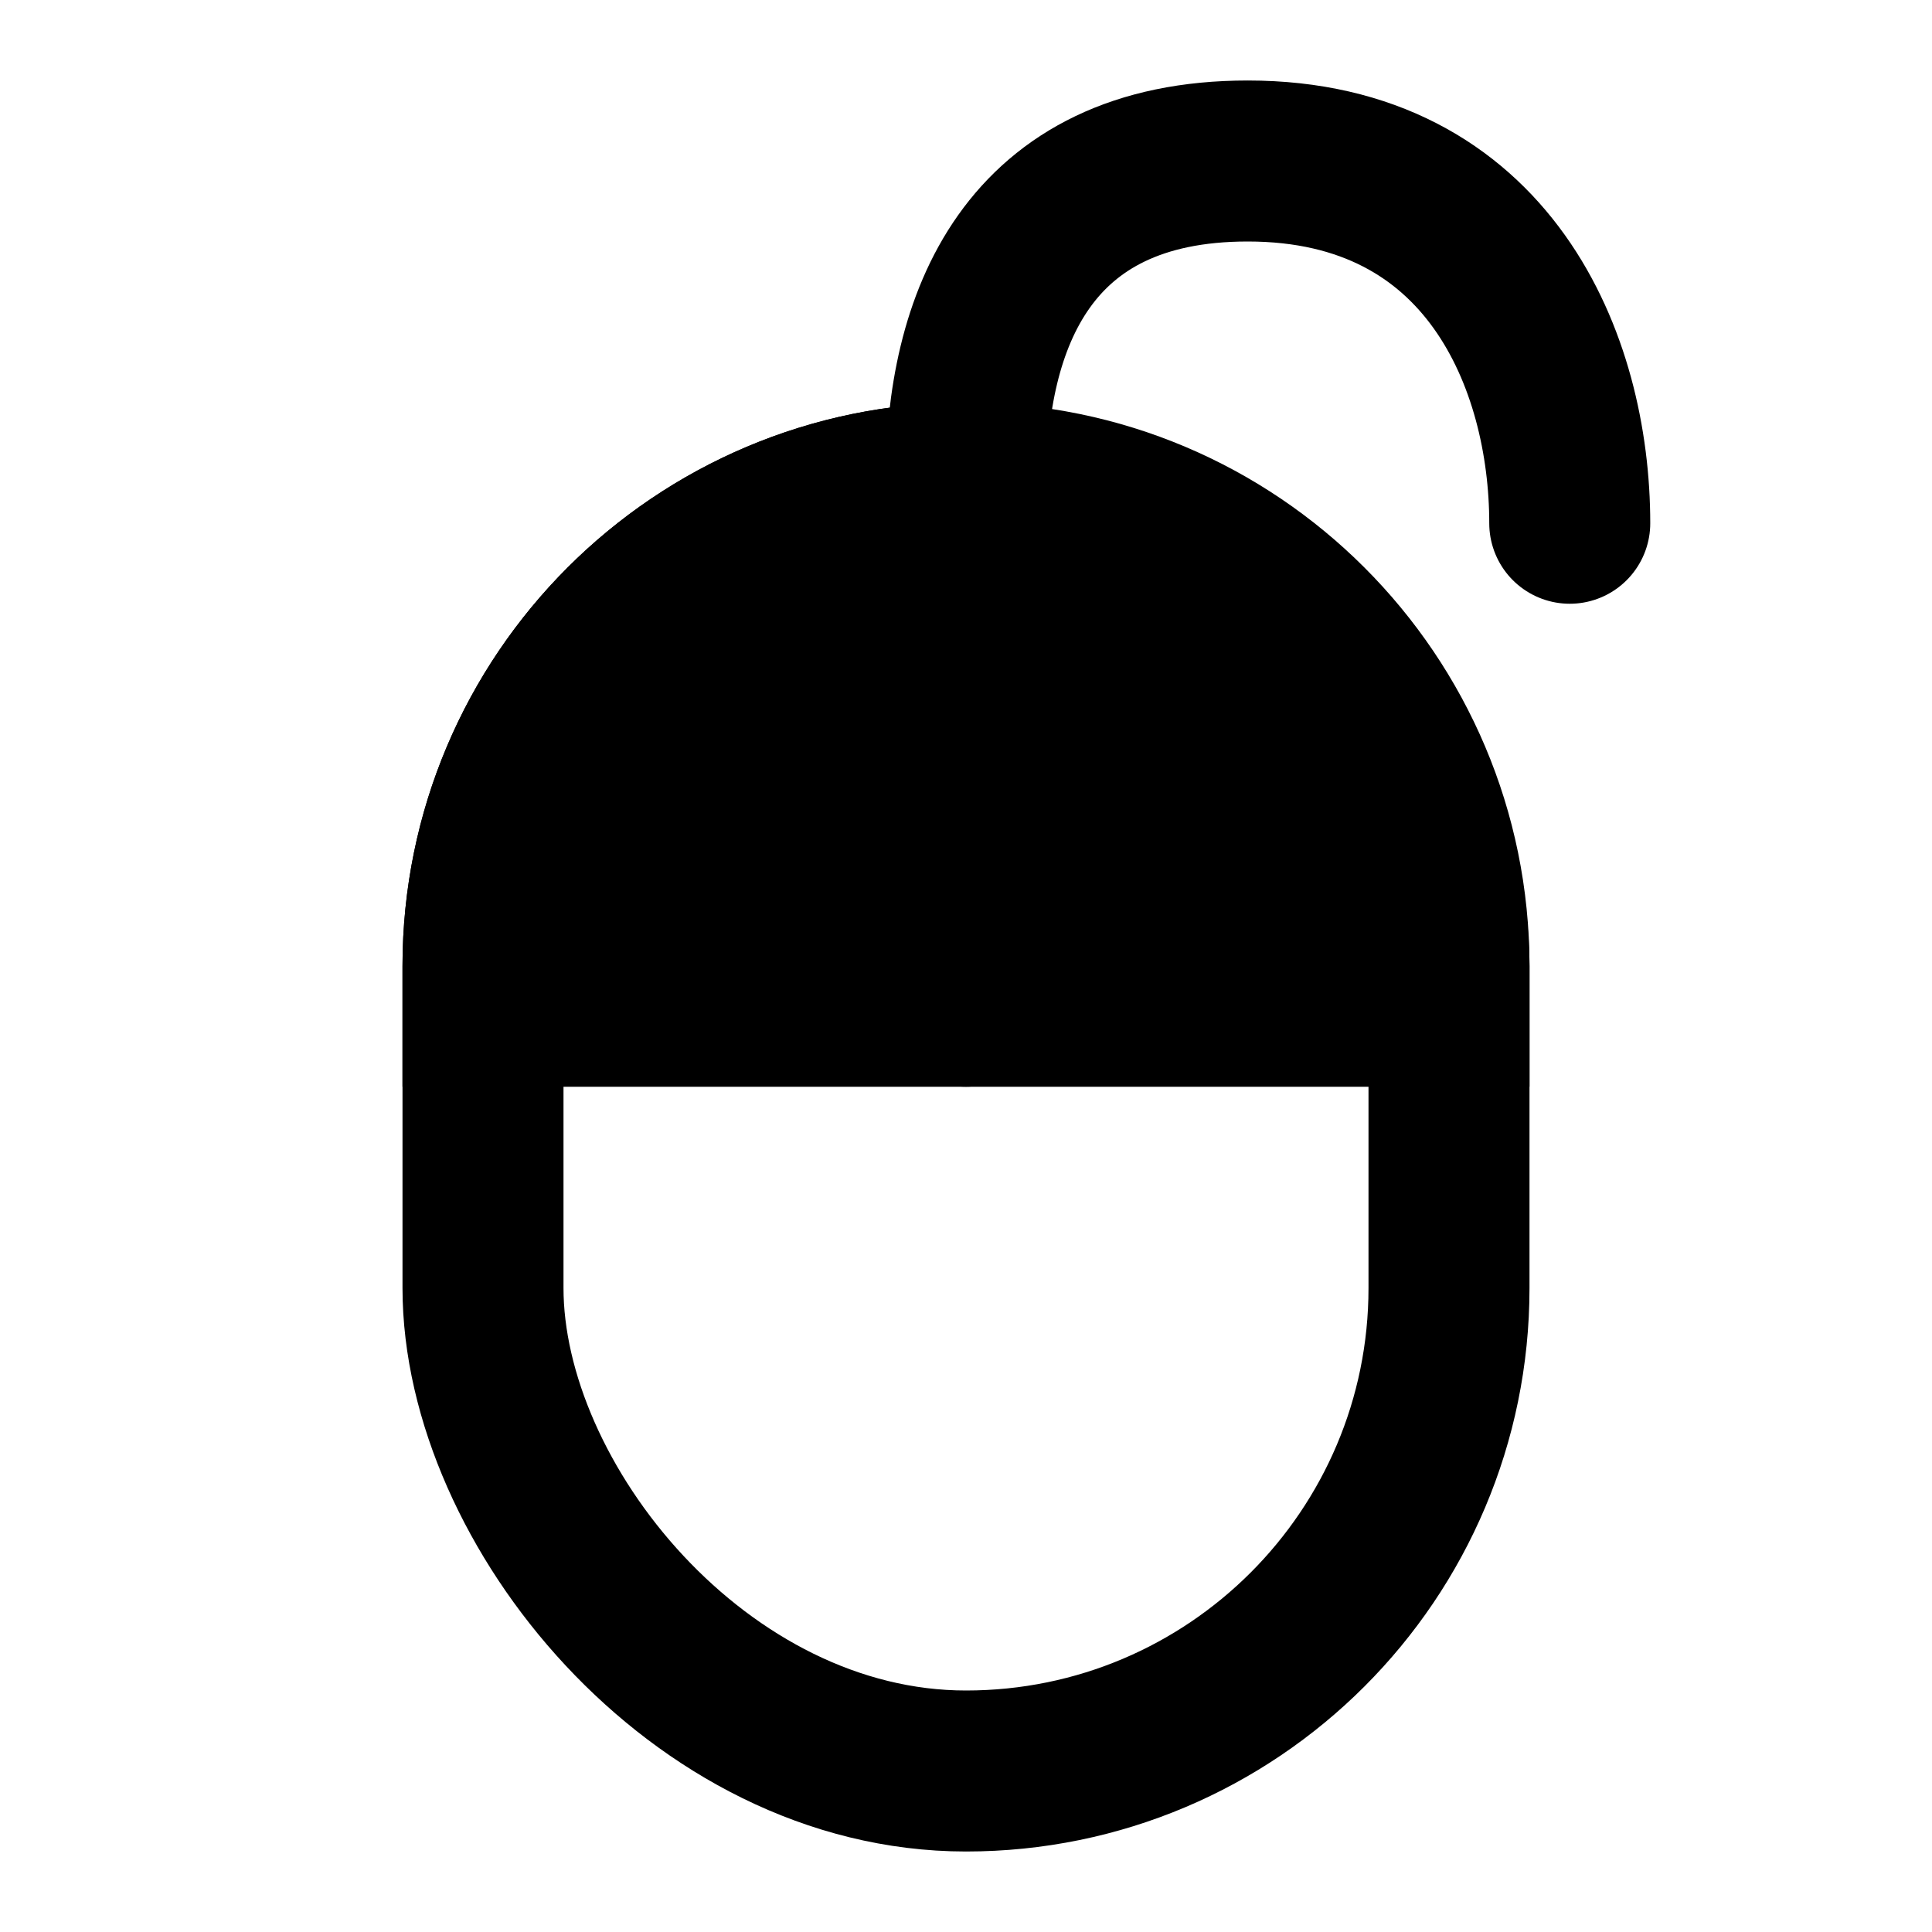 <svg xmlns="http://www.w3.org/2000/svg" xmlns:xlink="http://www.w3.org/1999/xlink" width="48" height="48" viewBox="0 0 48 48"><g fill="none" stroke="currentColor" stroke-width="4"><rect width="24" height="32" x="12" y="12" rx="12"/><path fill="currentColor" d="M12 24c0-6.627 5.373-12 12-12s12 5.373 12 12v1H12z"/><path stroke-linecap="round" stroke-linejoin="round" d="M24 25V12c0-4 1.5-8 7-8c6 0 8 5 8 9"/></g></svg>